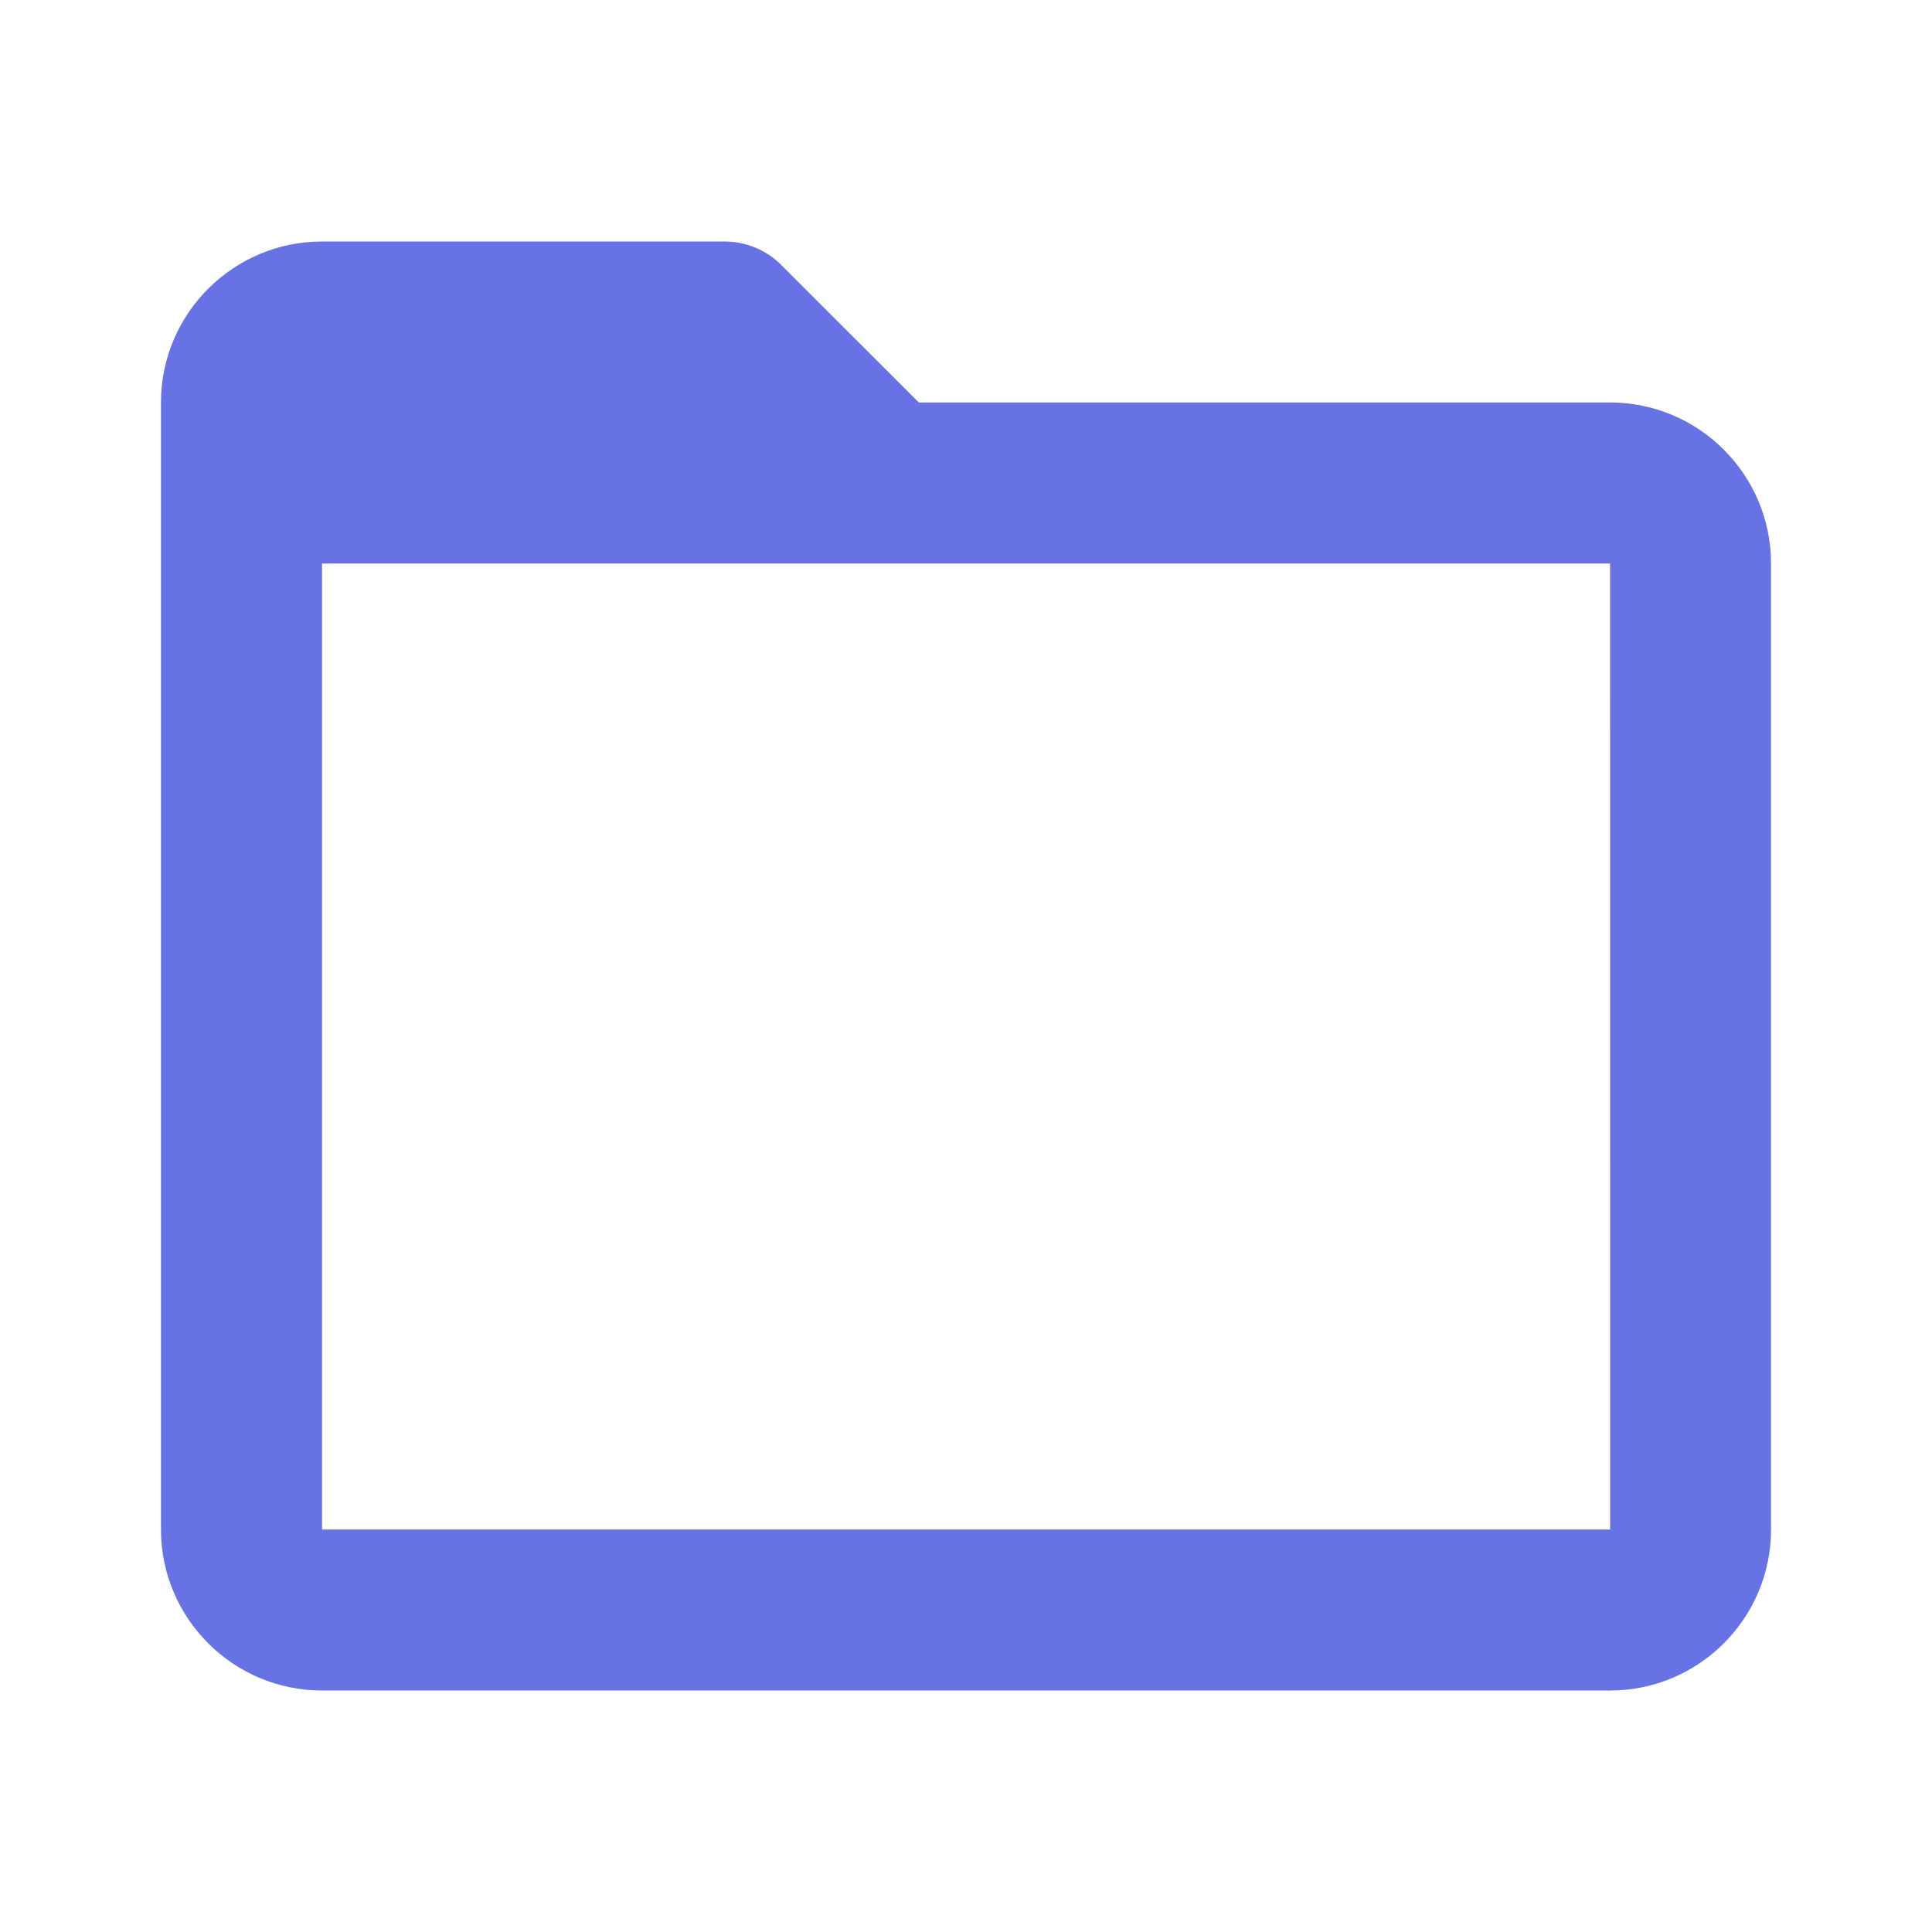 <svg xmlns:xlink="http://www.w3.org/1999/xlink"  width="22" height="22" viewBox="0 0 22 22" fill="none" xmlns="http://www.w3.org/2000/svg">
                                            <path d="M18.334 4.583H10.463L8.898 3.019C8.727 2.846 8.493 2.75 8.25 2.75H3.667C2.656 2.75 1.833 3.572 1.833 4.583V17.417C1.833 18.428 2.656 19.25 3.667 19.25H18.334C19.345 19.25 20.167 18.428 20.167 17.417V6.417C20.167 5.406 19.345 4.583 18.334 4.583ZM3.667 17.417V6.417H10.084H11H18.334L18.335 17.417H3.667Z" fill="#6772E5"></path>
                                        </svg>